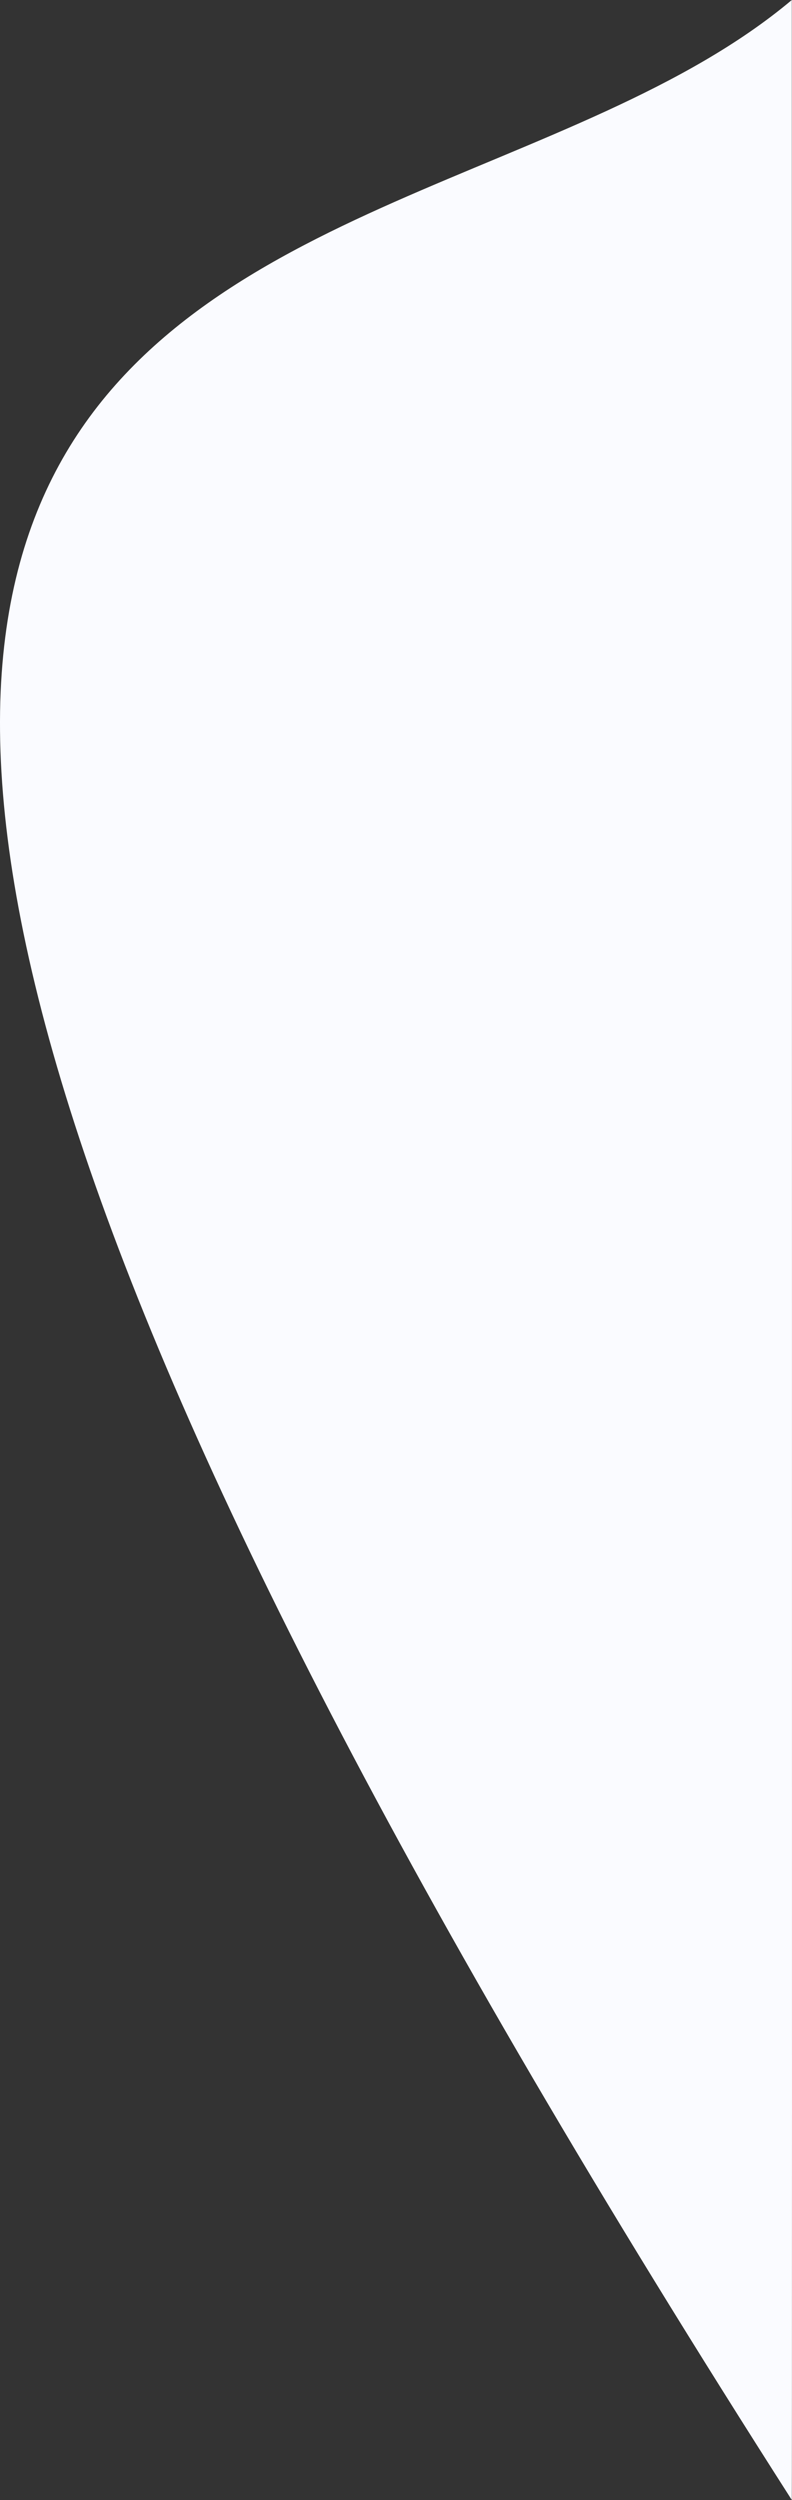 <svg xmlns="http://www.w3.org/2000/svg" width="136.556" height="430.969" viewBox="0 0 136.556 430.969">
  <rect x="0" y="0" width="136.556" height="430.969" fill="#333333" stroke="none"/>
  <path id="Path_1167" data-name="Path 1167" d="M1546.788,2057c-73.6,61.821-266.428,14.245,0,430.969C1546.862,2487.863,1546.788,2057,1546.788,2057Z" transform="translate(-1410.265 -2057)" fill="#fafbff"/>
</svg>
